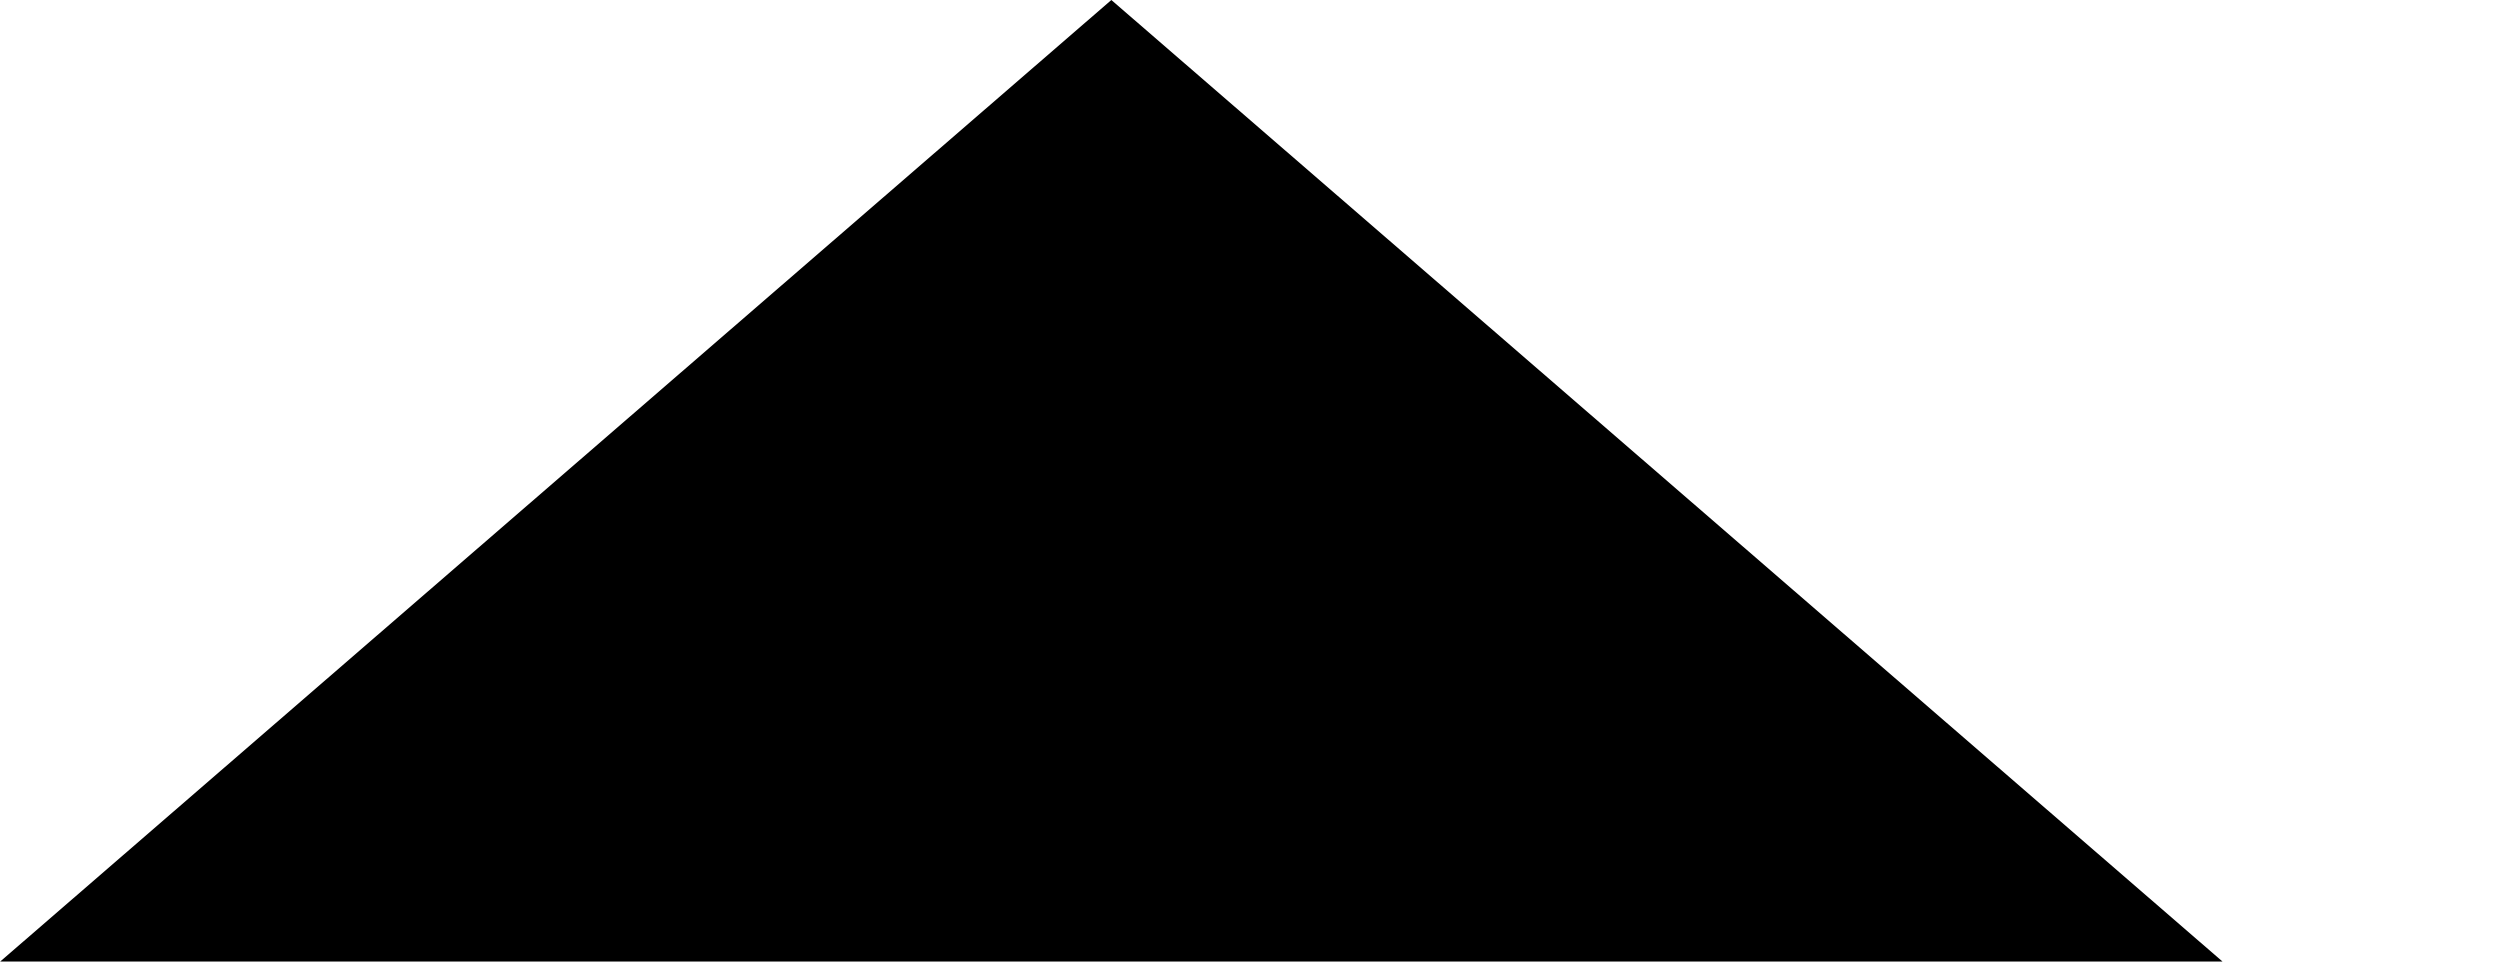 ﻿<?xml version="1.0" encoding="utf-8"?>
<svg version="1.1" xmlns:xlink="http://www.w3.org/1999/xlink" width="13px" height="5px" xmlns="http://www.w3.org/2000/svg">
  <g transform="matrix(1 0 0 1 -383 -361 )">
    <path d="M 5.779 0  L 0.001 5  L 11.557 5  L 5.779 0  Z " fill-rule="nonzero" fill="#000000" stroke="none" transform="matrix(1 0 0 1 383 361 )" />
  </g>
</svg>